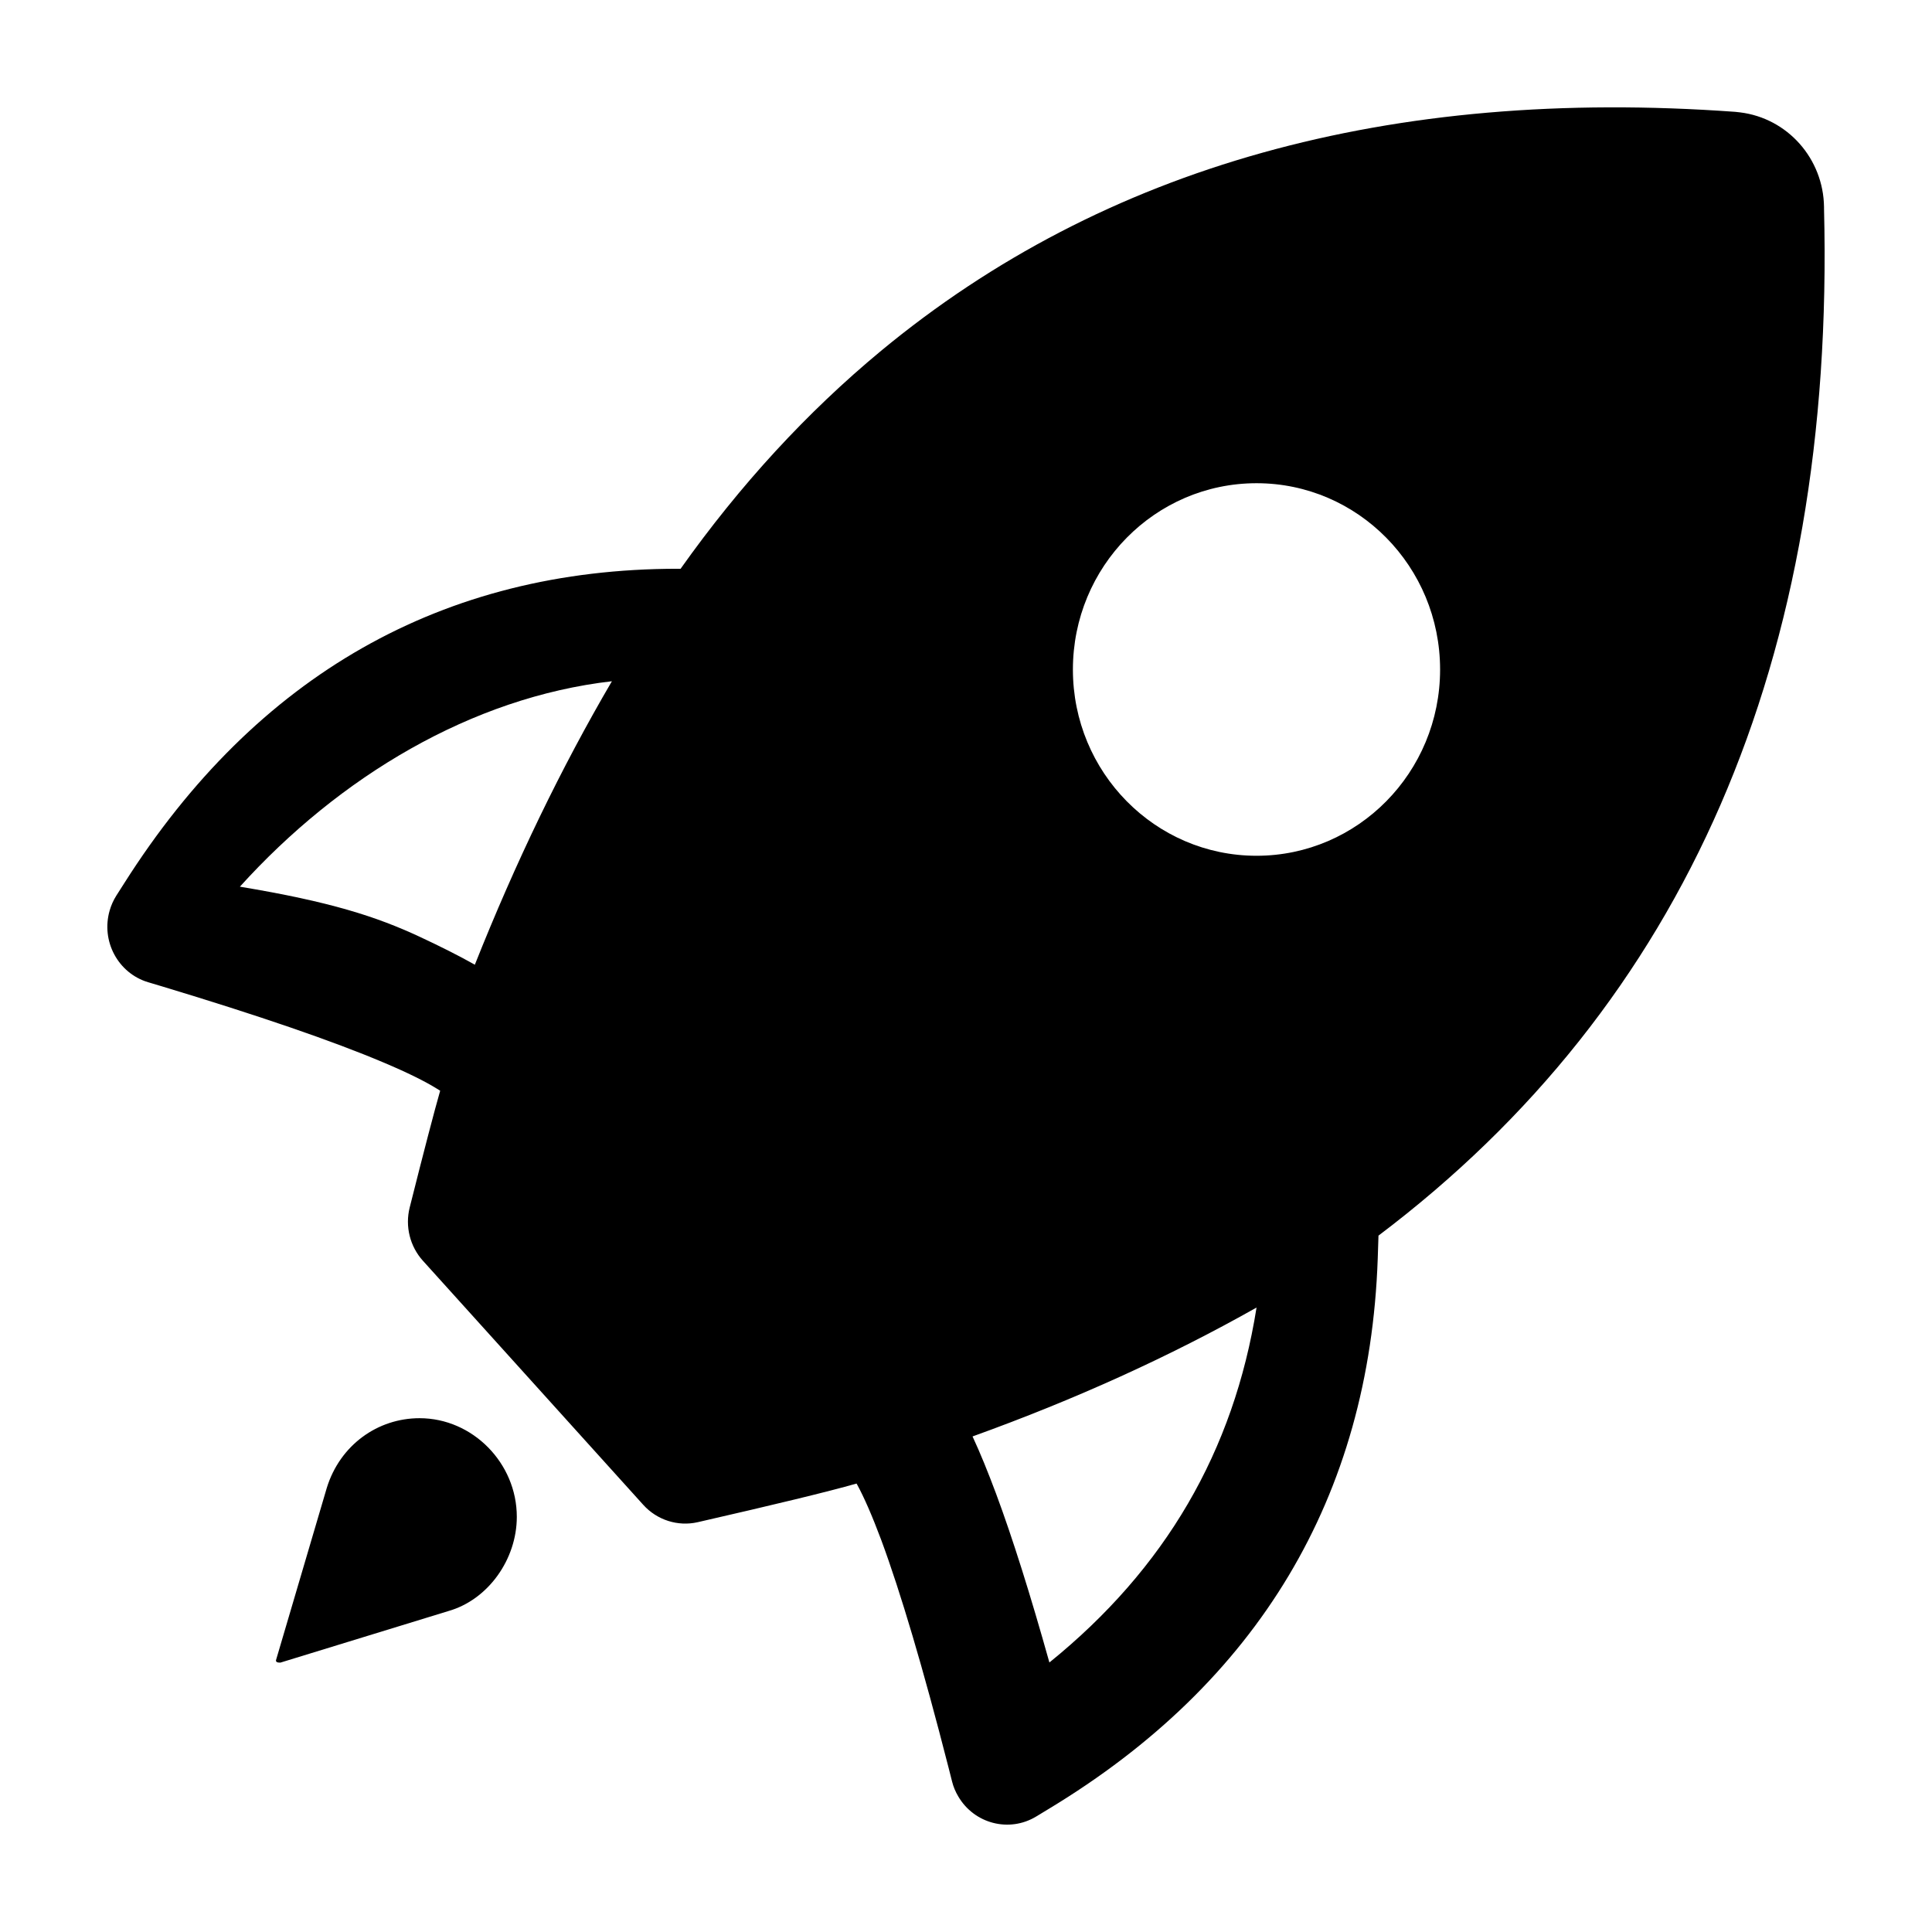 <?xml version="1.0" encoding="UTF-8"?>
<svg width="18px" height="18px" viewBox="0 0 18 18" version="1.1" xmlns="http://www.w3.org/2000/svg" xmlns:xlink="http://www.w3.org/1999/xlink">
    <title>CI</title>
    <g id="页面-1" stroke="none" stroke-width="1">
        <g id="切图" transform="translate(-81, -656)">
            <g id="编组-5" transform="translate(61, 32)">
                <g id="图标" transform="translate(20, 624)">
                    <g id="huojianxiaoxi_fill" transform="translate(1, 1)">
                        <path d="M15.167,0.042 L15.212,0.047 C15.654,0.101 15.988,0.478 15.994,0.928 L15.994,0.941 C16.1,5.152 14.702,8.354 11.843,10.512 L11.836,10.727 C11.759,12.945 10.722,14.675 8.771,15.853 L8.654,15.924 C8.403,16.076 8.077,15.992 7.928,15.737 C7.902,15.694 7.882,15.646 7.87,15.597 L7.836,15.463 C7.6,14.54 7.39,13.833 7.21,13.347 C7.125,13.12 7.049,12.947 6.986,12.832 C6.984,12.829 6.982,12.825 6.98,12.822 C6.71,12.899 6.217,13.018 5.5,13.182 C5.315,13.224 5.121,13.162 4.993,13.02 L2.94,10.746 C2.819,10.612 2.773,10.425 2.817,10.25 C2.951,9.717 3.046,9.354 3.101,9.162 C3.092,9.156 3.082,9.15 3.072,9.144 C2.961,9.075 2.794,8.992 2.573,8.899 C2.101,8.699 1.411,8.462 0.51,8.19 L0.379,8.151 C0.099,8.066 -0.061,7.767 0.022,7.482 C0.036,7.433 0.057,7.387 0.084,7.344 L0.158,7.228 C1.387,5.29 3.127,4.299 5.314,4.299 L5.341,4.299 C5.895,3.518 6.518,2.841 7.208,2.269 C9.288,0.548 11.952,-0.191 15.167,0.042 Z M2.909,12.213 C3.403,12.213 3.815,12.631 3.815,13.132 C3.815,13.529 3.547,13.905 3.177,14.01 L1.613,14.49 L1.607,14.49 C1.589,14.49 1.571,14.488 1.571,14.469 L2.045,12.861 C2.168,12.464 2.518,12.213 2.909,12.213 Z M10.707,11.182 C9.901,11.637 9.019,12.038 8.061,12.383 C8.133,12.538 8.205,12.715 8.28,12.916 C8.434,13.33 8.599,13.854 8.777,14.489 C9.857,13.615 10.494,12.522 10.707,11.182 Z M4.701,5.347 C3.394,5.497 2.162,6.236 1.235,7.261 C2.078,7.401 2.505,7.539 2.911,7.728 C3.104,7.818 3.275,7.904 3.424,7.988 C3.804,7.032 4.23,6.151 4.701,5.347 L4.701,5.347 Z M10.707,3.502 C9.762,3.502 8.996,4.279 8.996,5.238 C8.996,6.196 9.762,6.973 10.707,6.973 C11.651,6.973 12.417,6.196 12.417,5.238 C12.417,4.279 11.651,3.502 10.707,3.502 Z" id="Fill-1"></path>
                        <polygon id="Fill-3" points="3.161 9.149 3.136 9.162 3.149 9.188"></polygon>
                    </g>
                </g>
            </g>
        </g>
    </g>
</svg>